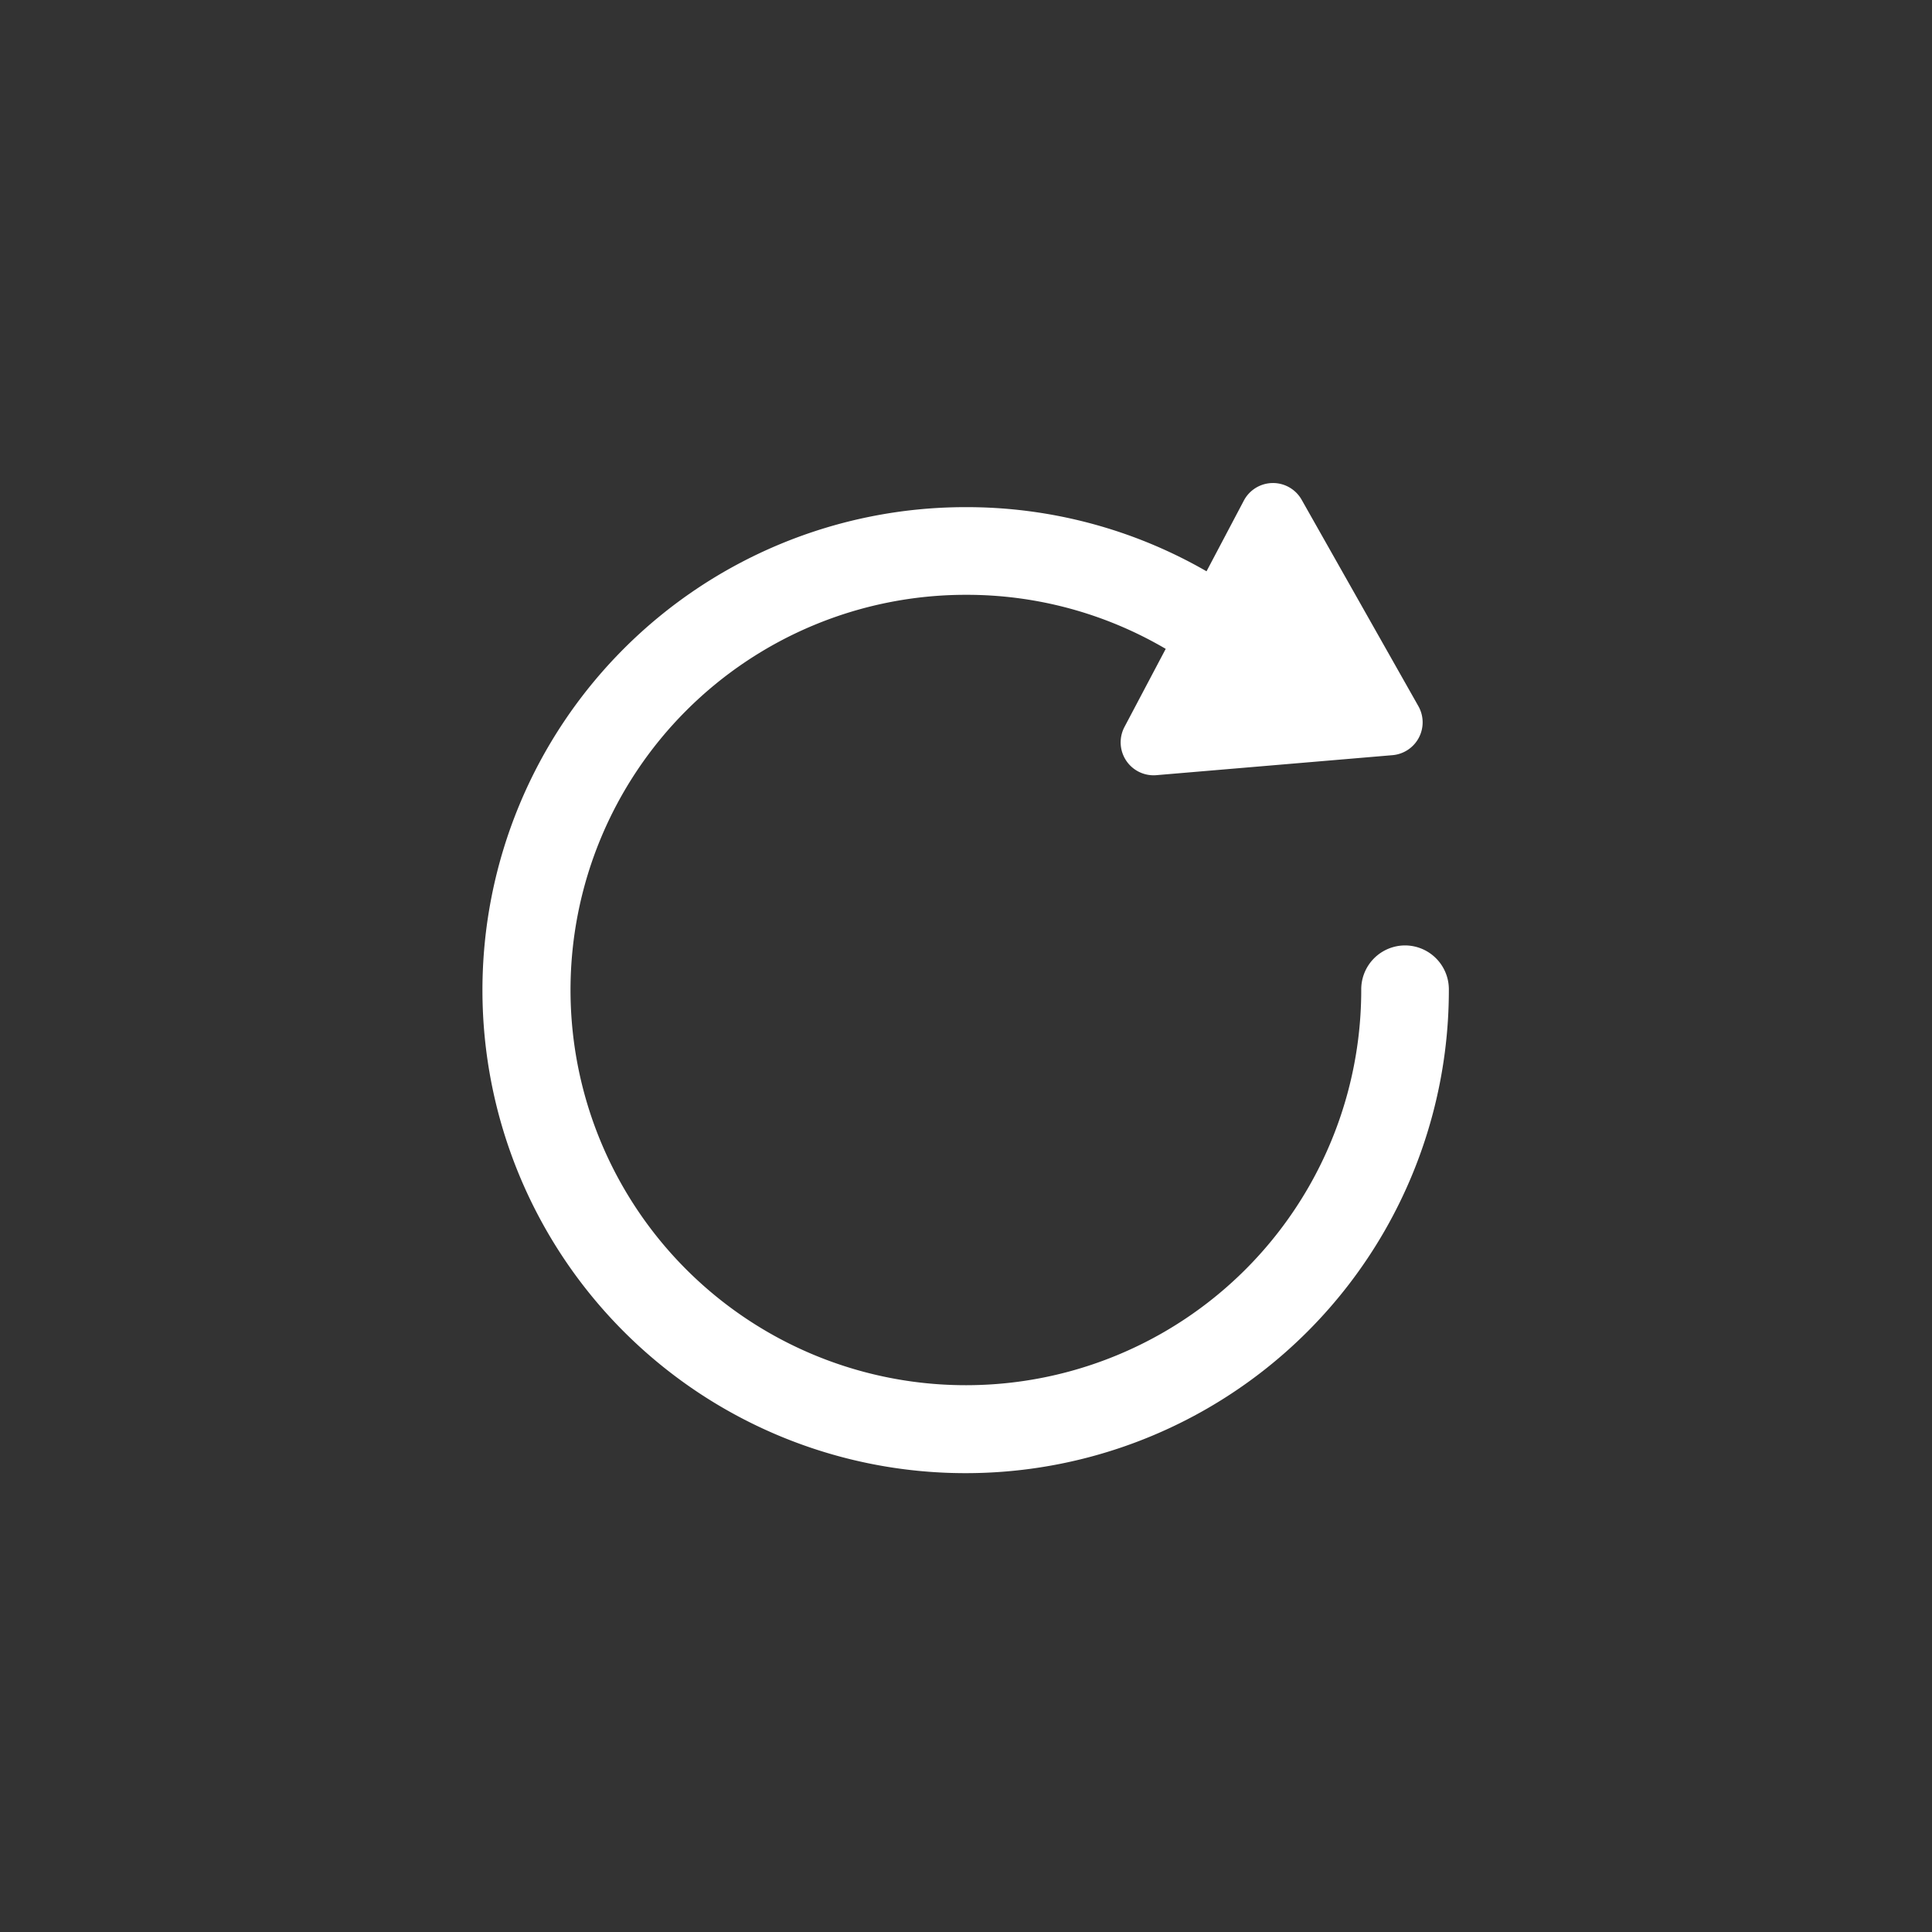 <svg xmlns="http://www.w3.org/2000/svg" width="40" height="40" viewBox="0 0 40 40">
  <rect x="0" y="0" width="40" height="40" fill="#333333" stroke="none"/>
  <defs>
    <style>
      .cls-1 {
        fill: rgba(255,255,255,0);
      }

      .cls-2 {
        fill: #fff;
      }
    </style>
  </defs>
  <g id="重置" transform="translate(-790 -510)">
    <circle id="椭圆形" class="cls-1" cx="20" cy="20" r="20" transform="translate(790 510)"/>
    <path id="路径_247" data-name="路径 247" class="cls-2" d="M90.341,202.64h0a.909.909,0,0,0-.908.91,8.182,8.182,0,0,1-8.169,8.195H81.25a8.182,8.182,0,0,1-.012-16.364h.013a8.132,8.132,0,0,1,4.134,1.119l-.853,1.615a.682.682,0,0,0,.66,1l4.888-.414a.682.682,0,0,0,.536-1.015l-2.415-4.27a.682.682,0,0,0-1.2.017l-.771,1.461a9.94,9.94,0,0,0-4.983-1.328h-.016a10,10,0,0,0,.015,20h.016a10,10,0,0,0,9.985-10.015A.909.909,0,0,0,90.341,202.64Z" transform="translate(728.75 326.934)"/>
  </g>
</svg>
